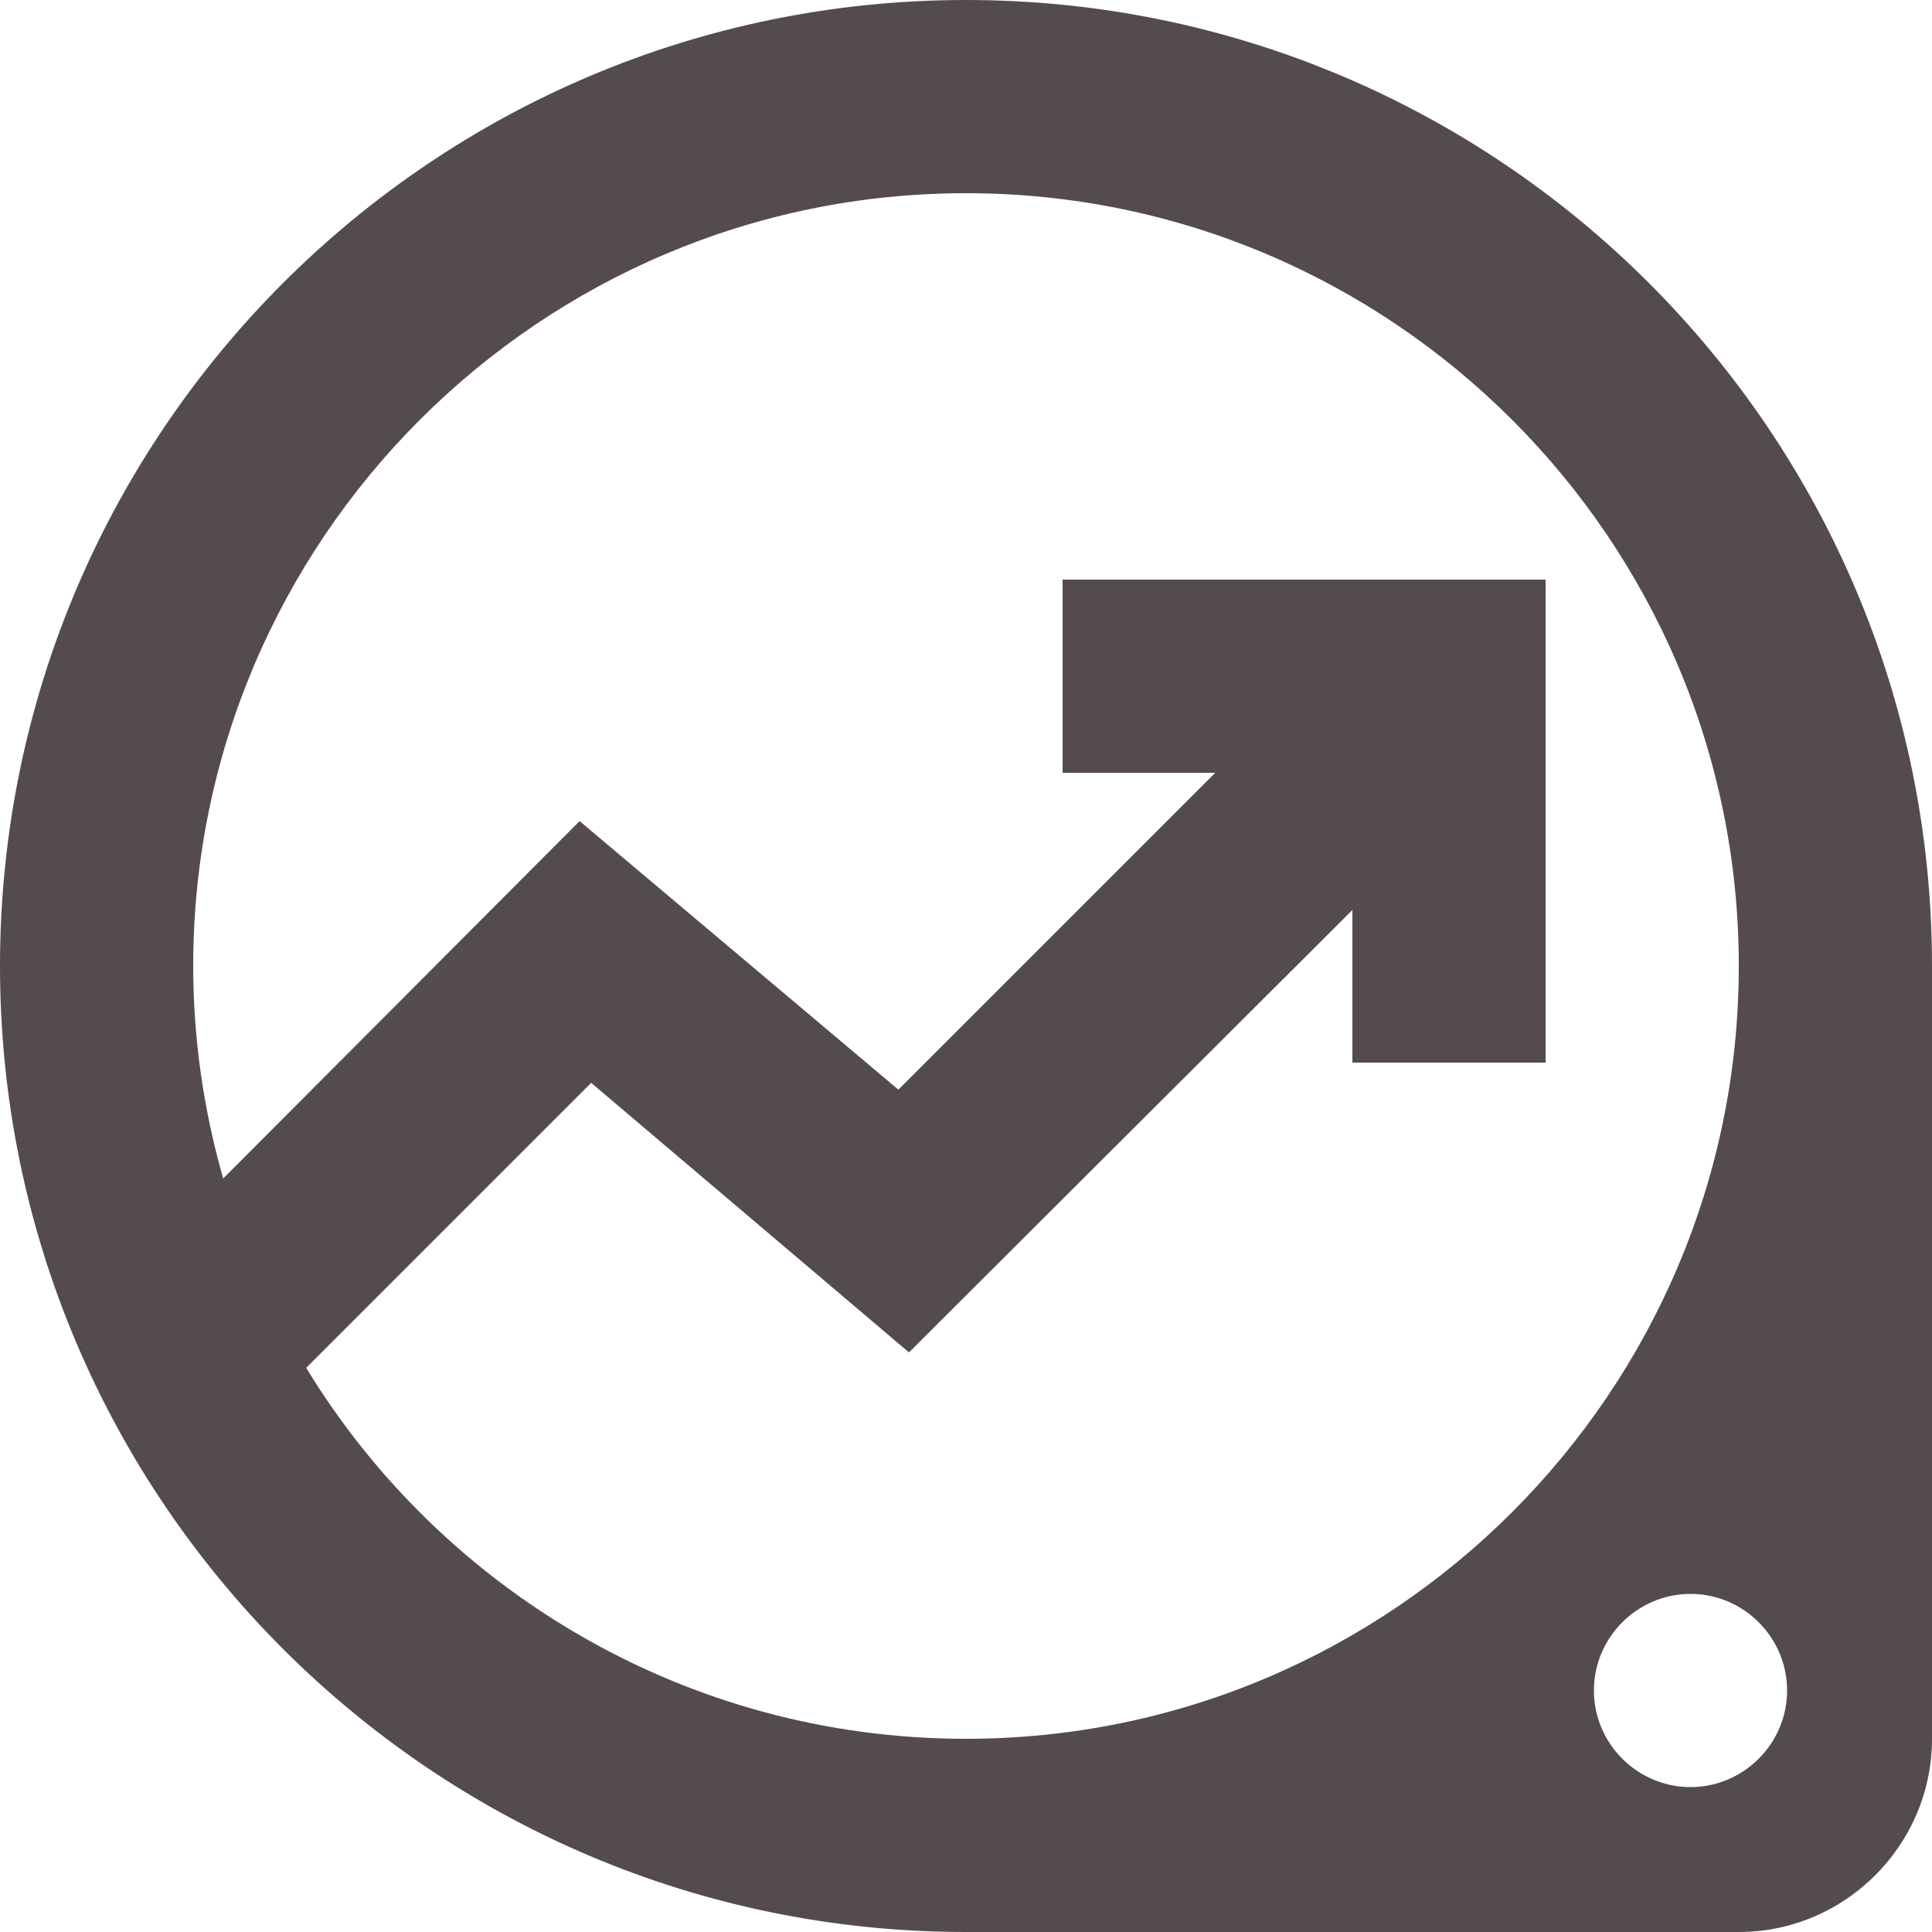 <svg width="25" height="25" viewBox="0 0 25 25" fill="none" xmlns="http://www.w3.org/2000/svg">
<path d="M12.5 0C5.6 0 0 5.6 0 12.5C0 19.4 5.6 25 12.5 25H22.5C23.875 25 25 23.875 25 22.5V12.5C25 5.6 19.4 0 12.5 0ZM12.5 22.5C8.887 22.5 5.713 20.575 3.962 17.7L7.65 14.012L11.762 17.5L17.5 11.775V13.75H20V7.5H13.75V10H15.725L11.625 14.1L7.5 10.625L2.888 15.25C2.638 14.375 2.5 13.45 2.5 12.5C2.5 6.987 6.987 2.5 12.5 2.5C18.012 2.5 22.5 6.987 22.5 12.5C22.5 18.012 18.012 22.5 12.5 22.5ZM21.875 23.125C21.188 23.125 20.625 22.562 20.625 21.875C20.625 21.188 21.188 20.625 21.875 20.625C22.562 20.625 23.125 21.188 23.125 21.875C23.125 22.562 22.562 23.125 21.875 23.125Z" fill="#544C4C"/>
</svg>
